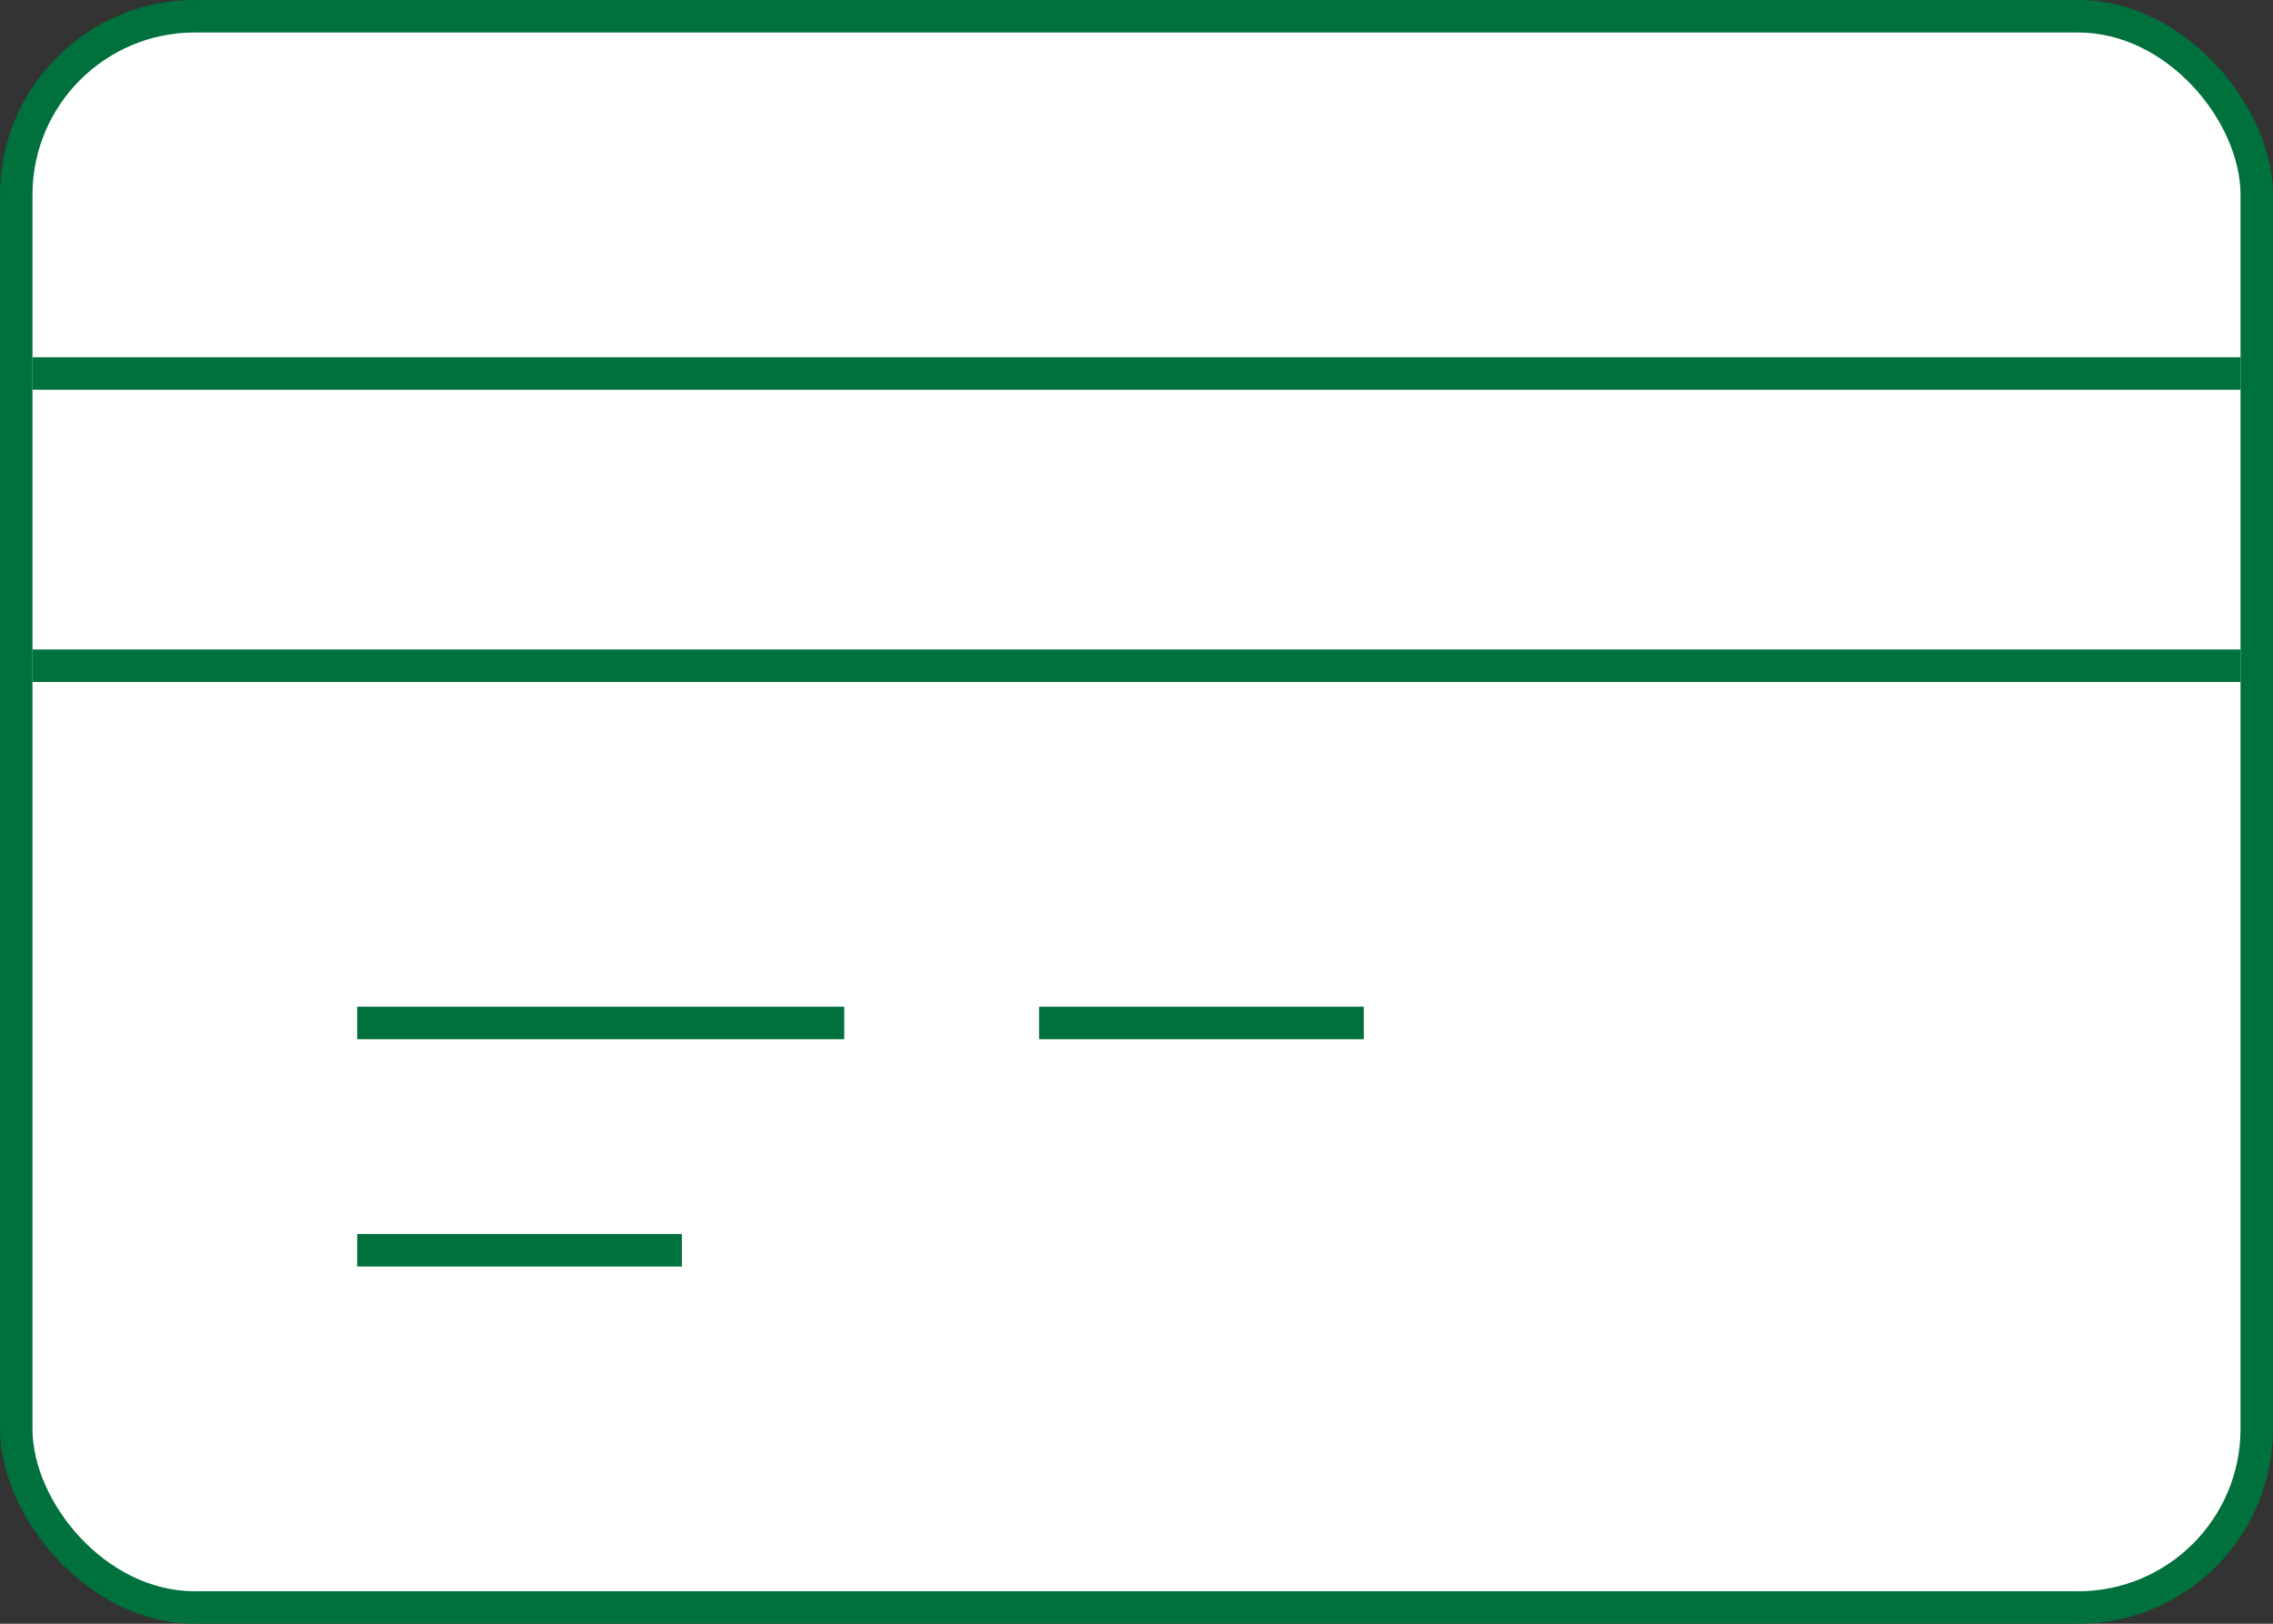 <svg id="Layer_1" data-name="Layer 1" xmlns="http://www.w3.org/2000/svg" width="70" height="50"><rect width="100%" height="100%" fill="#333333" stroke="none"/><defs><style>.cls-1{fill:#00703c}</style></defs><rect class="cls-1" width="70" height="50" rx="6" ry="6"/><rect x="1" y="1" width="68" height="48" rx="5" ry="5" fill="#fff"/><path class="cls-1" d="M1 11h68v1H1zm0 9h68v1H1zm10 11h15v1H11zm0 7h10v1H11zm21-7h10v1H32z"/></svg>